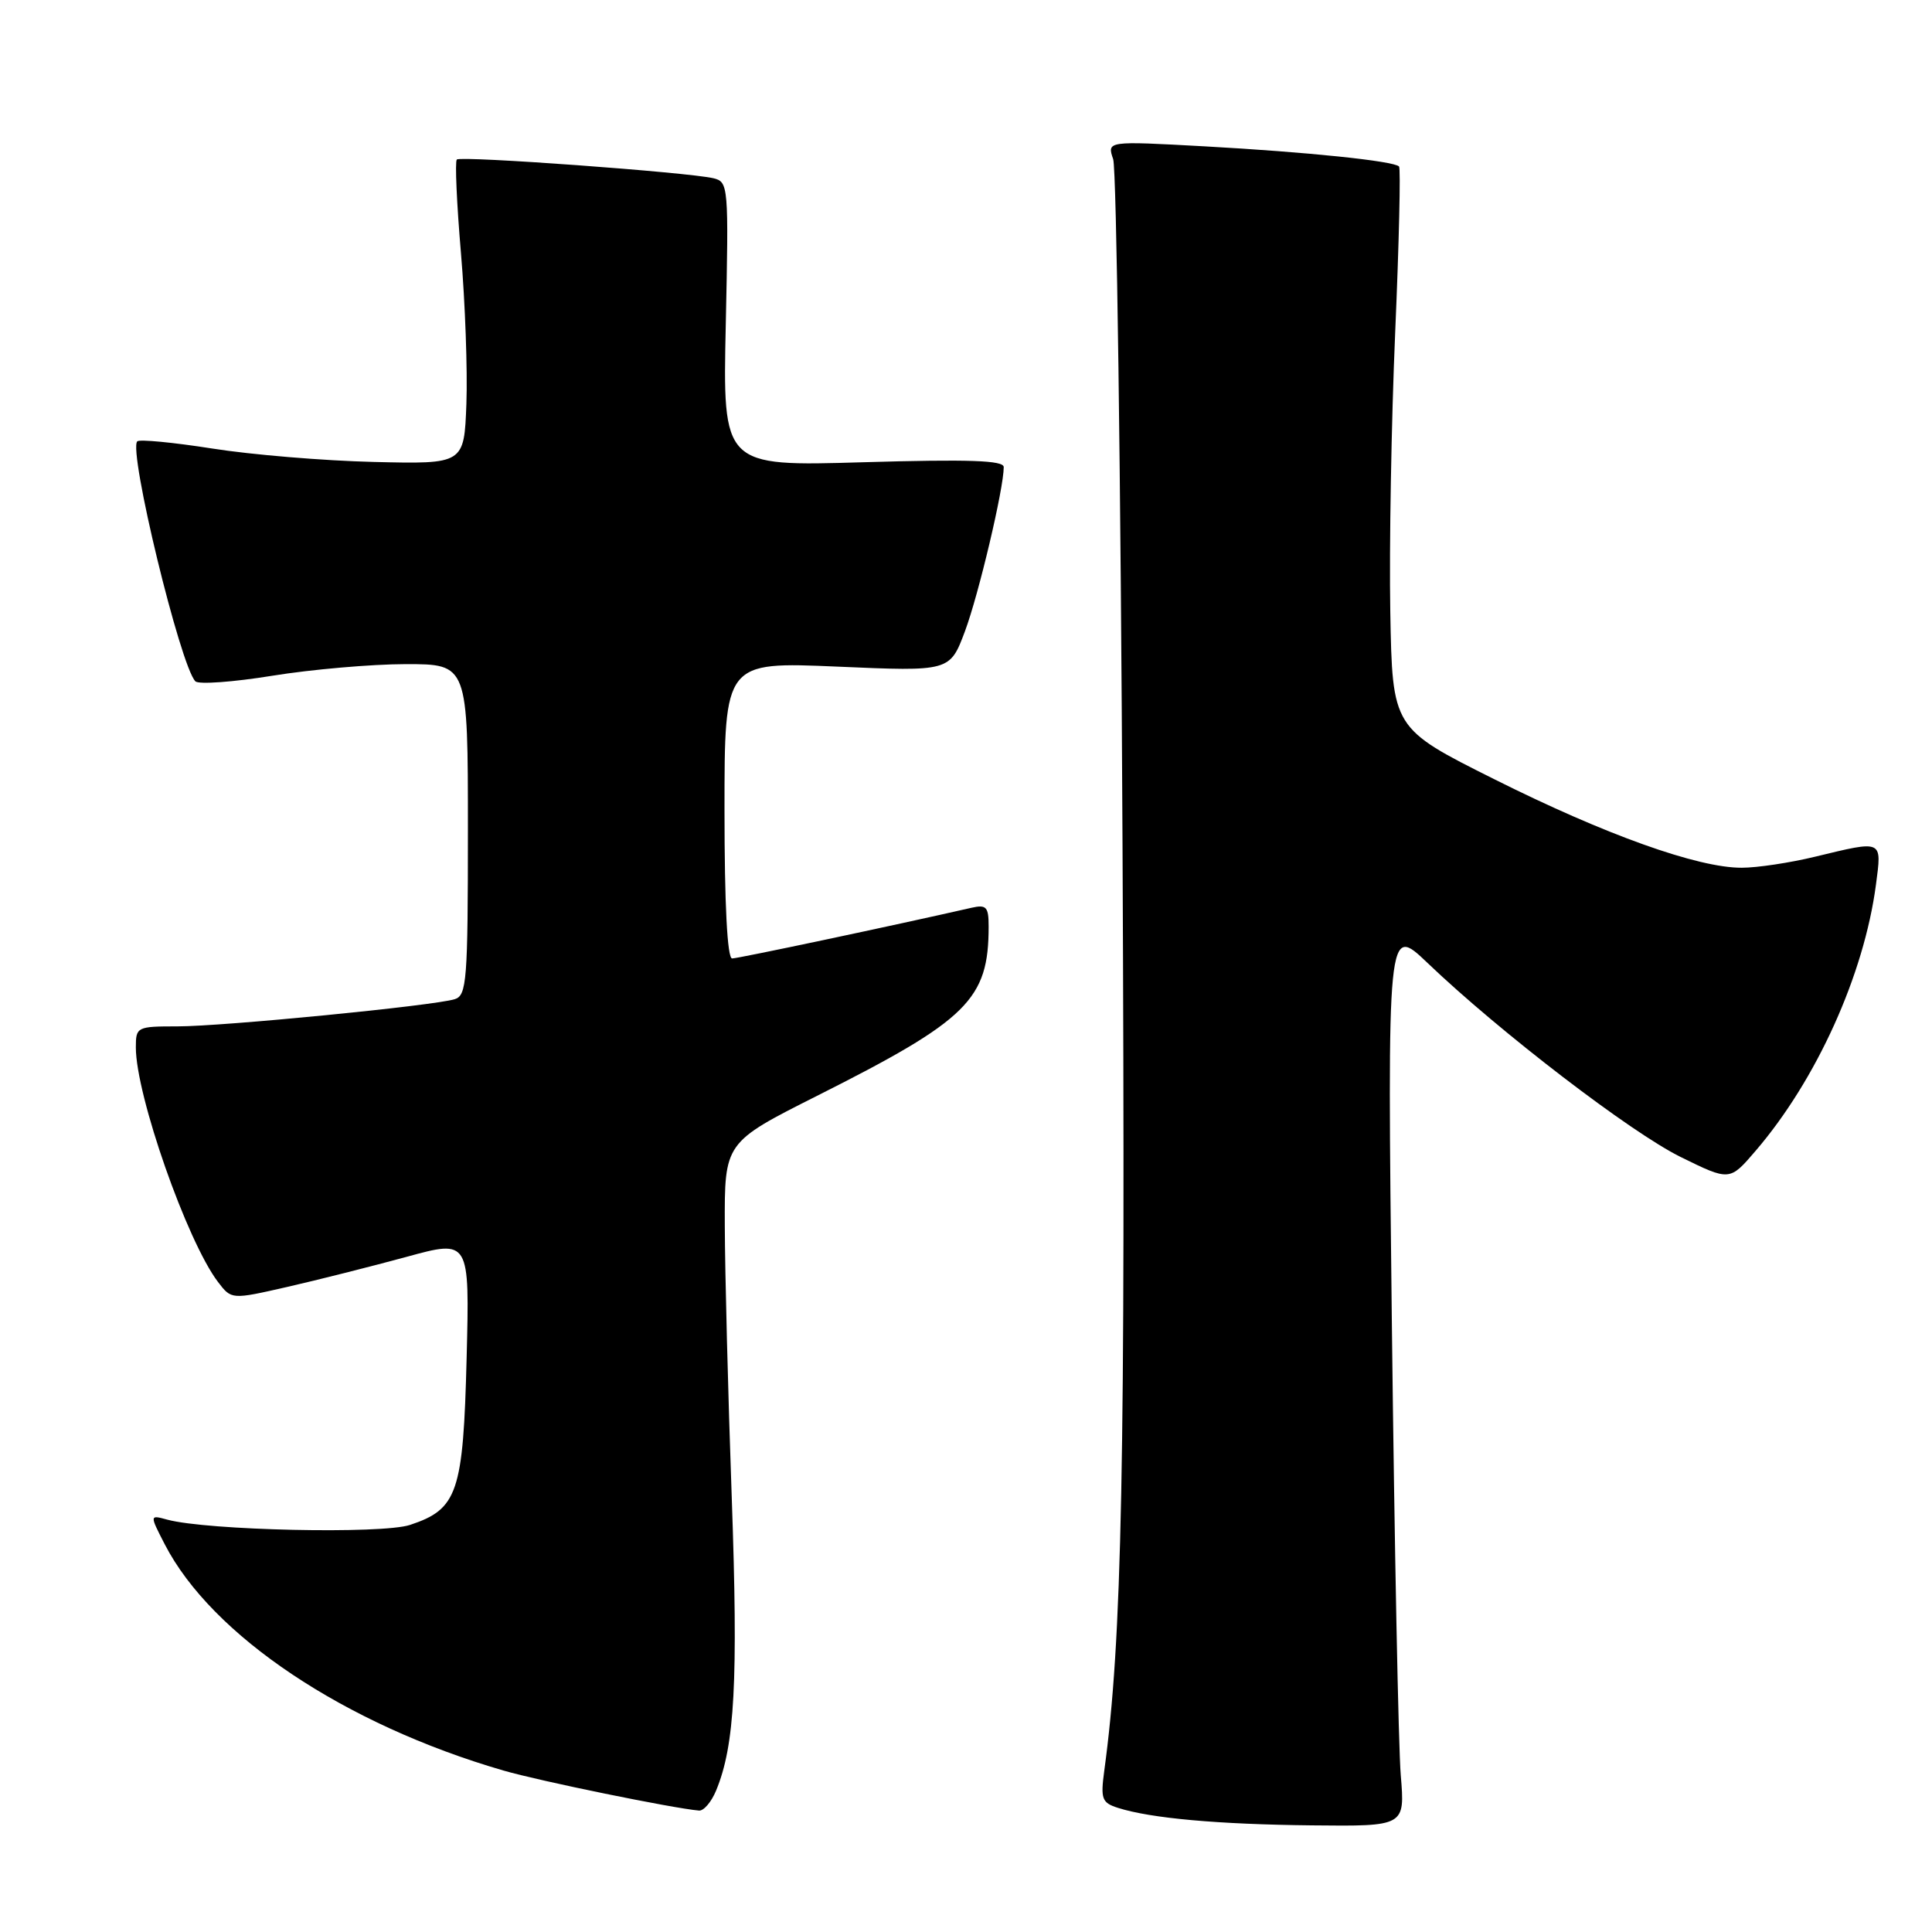 <?xml version="1.0" encoding="UTF-8" standalone="no"?>
<!DOCTYPE svg PUBLIC "-//W3C//DTD SVG 1.1//EN" "http://www.w3.org/Graphics/SVG/1.1/DTD/svg11.dtd" >
<svg xmlns="http://www.w3.org/2000/svg" xmlns:xlink="http://www.w3.org/1999/xlink" version="1.1" viewBox="0 0 256 256">
 <g >
 <path fill="currentColor"
d=" M 185.61 235.25 C 185.30 231.54 184.77 204.65 184.43 175.50 C 183.82 122.50 183.82 122.50 189.16 127.60 C 198.74 136.76 216.11 150.07 222.72 153.32 C 229.19 156.50 229.19 156.50 232.62 152.50 C 240.70 143.09 246.99 129.16 248.57 117.25 C 249.36 111.22 249.58 111.33 240.50 113.52 C 237.20 114.32 232.84 114.98 230.80 114.98 C 225.00 115.01 212.70 110.61 198.00 103.25 C 184.50 96.50 184.50 96.50 184.22 81.04 C 184.07 72.54 184.36 55.89 184.87 44.04 C 185.38 32.19 185.61 22.30 185.38 22.06 C 184.68 21.33 173.18 20.14 159.59 19.39 C 146.68 18.68 146.68 18.68 147.50 21.09 C 147.95 22.42 148.51 63.32 148.74 112.00 C 149.14 194.83 148.69 217.23 146.32 234.64 C 145.82 238.36 146.00 238.87 148.13 239.55 C 152.46 240.93 161.36 241.74 173.84 241.87 C 186.17 242.00 186.17 242.00 185.61 235.25 Z  M 94.89 237.25 C 97.37 231.26 97.82 222.80 96.96 198.43 C 96.47 184.72 96.06 168.52 96.04 162.44 C 96.00 151.38 96.00 151.38 108.25 145.21 C 128.28 135.13 131.00 132.44 131.00 122.76 C 131.00 120.17 130.70 119.84 128.75 120.28 C 118.36 122.65 97.81 127.00 97.01 127.00 C 96.37 127.00 96.00 119.85 96.00 107.34 C 96.00 87.69 96.00 87.69 110.93 88.33 C 125.86 88.98 125.86 88.98 127.86 83.65 C 129.68 78.77 133.00 64.74 133.00 61.89 C 133.00 61.00 128.43 60.84 114.38 61.25 C 95.76 61.80 95.76 61.80 96.17 42.96 C 96.56 24.65 96.52 24.10 94.54 23.62 C 91.23 22.83 61.04 20.62 60.53 21.14 C 60.27 21.39 60.52 26.98 61.08 33.55 C 61.64 40.12 61.96 49.10 61.80 53.50 C 61.50 61.50 61.50 61.50 49.50 61.21 C 42.90 61.05 33.27 60.25 28.11 59.43 C 22.94 58.62 18.48 58.19 18.19 58.48 C 16.97 59.69 23.90 88.26 25.89 90.28 C 26.32 90.71 30.90 90.38 36.08 89.54 C 41.26 88.70 49.21 88.01 53.75 88.00 C 62.00 88.00 62.00 88.00 62.00 109.93 C 62.00 129.95 61.85 131.91 60.25 132.40 C 57.43 133.27 29.56 136.00 23.53 136.00 C 18.14 136.00 18.00 136.07 18.00 138.79 C 18.00 145.12 24.77 164.45 28.88 169.86 C 30.67 172.21 30.67 172.21 38.08 170.52 C 42.16 169.59 49.26 167.79 53.87 166.54 C 62.23 164.25 62.23 164.25 61.83 179.97 C 61.38 197.79 60.64 199.97 54.33 202.06 C 50.58 203.30 27.44 202.79 22.16 201.36 C 19.82 200.72 19.82 200.72 21.82 204.61 C 28.06 216.72 45.66 228.49 66.69 234.60 C 71.50 236.00 89.21 239.62 92.63 239.91 C 93.25 239.96 94.27 238.76 94.89 237.25 Z "/>
</g>
</svg>